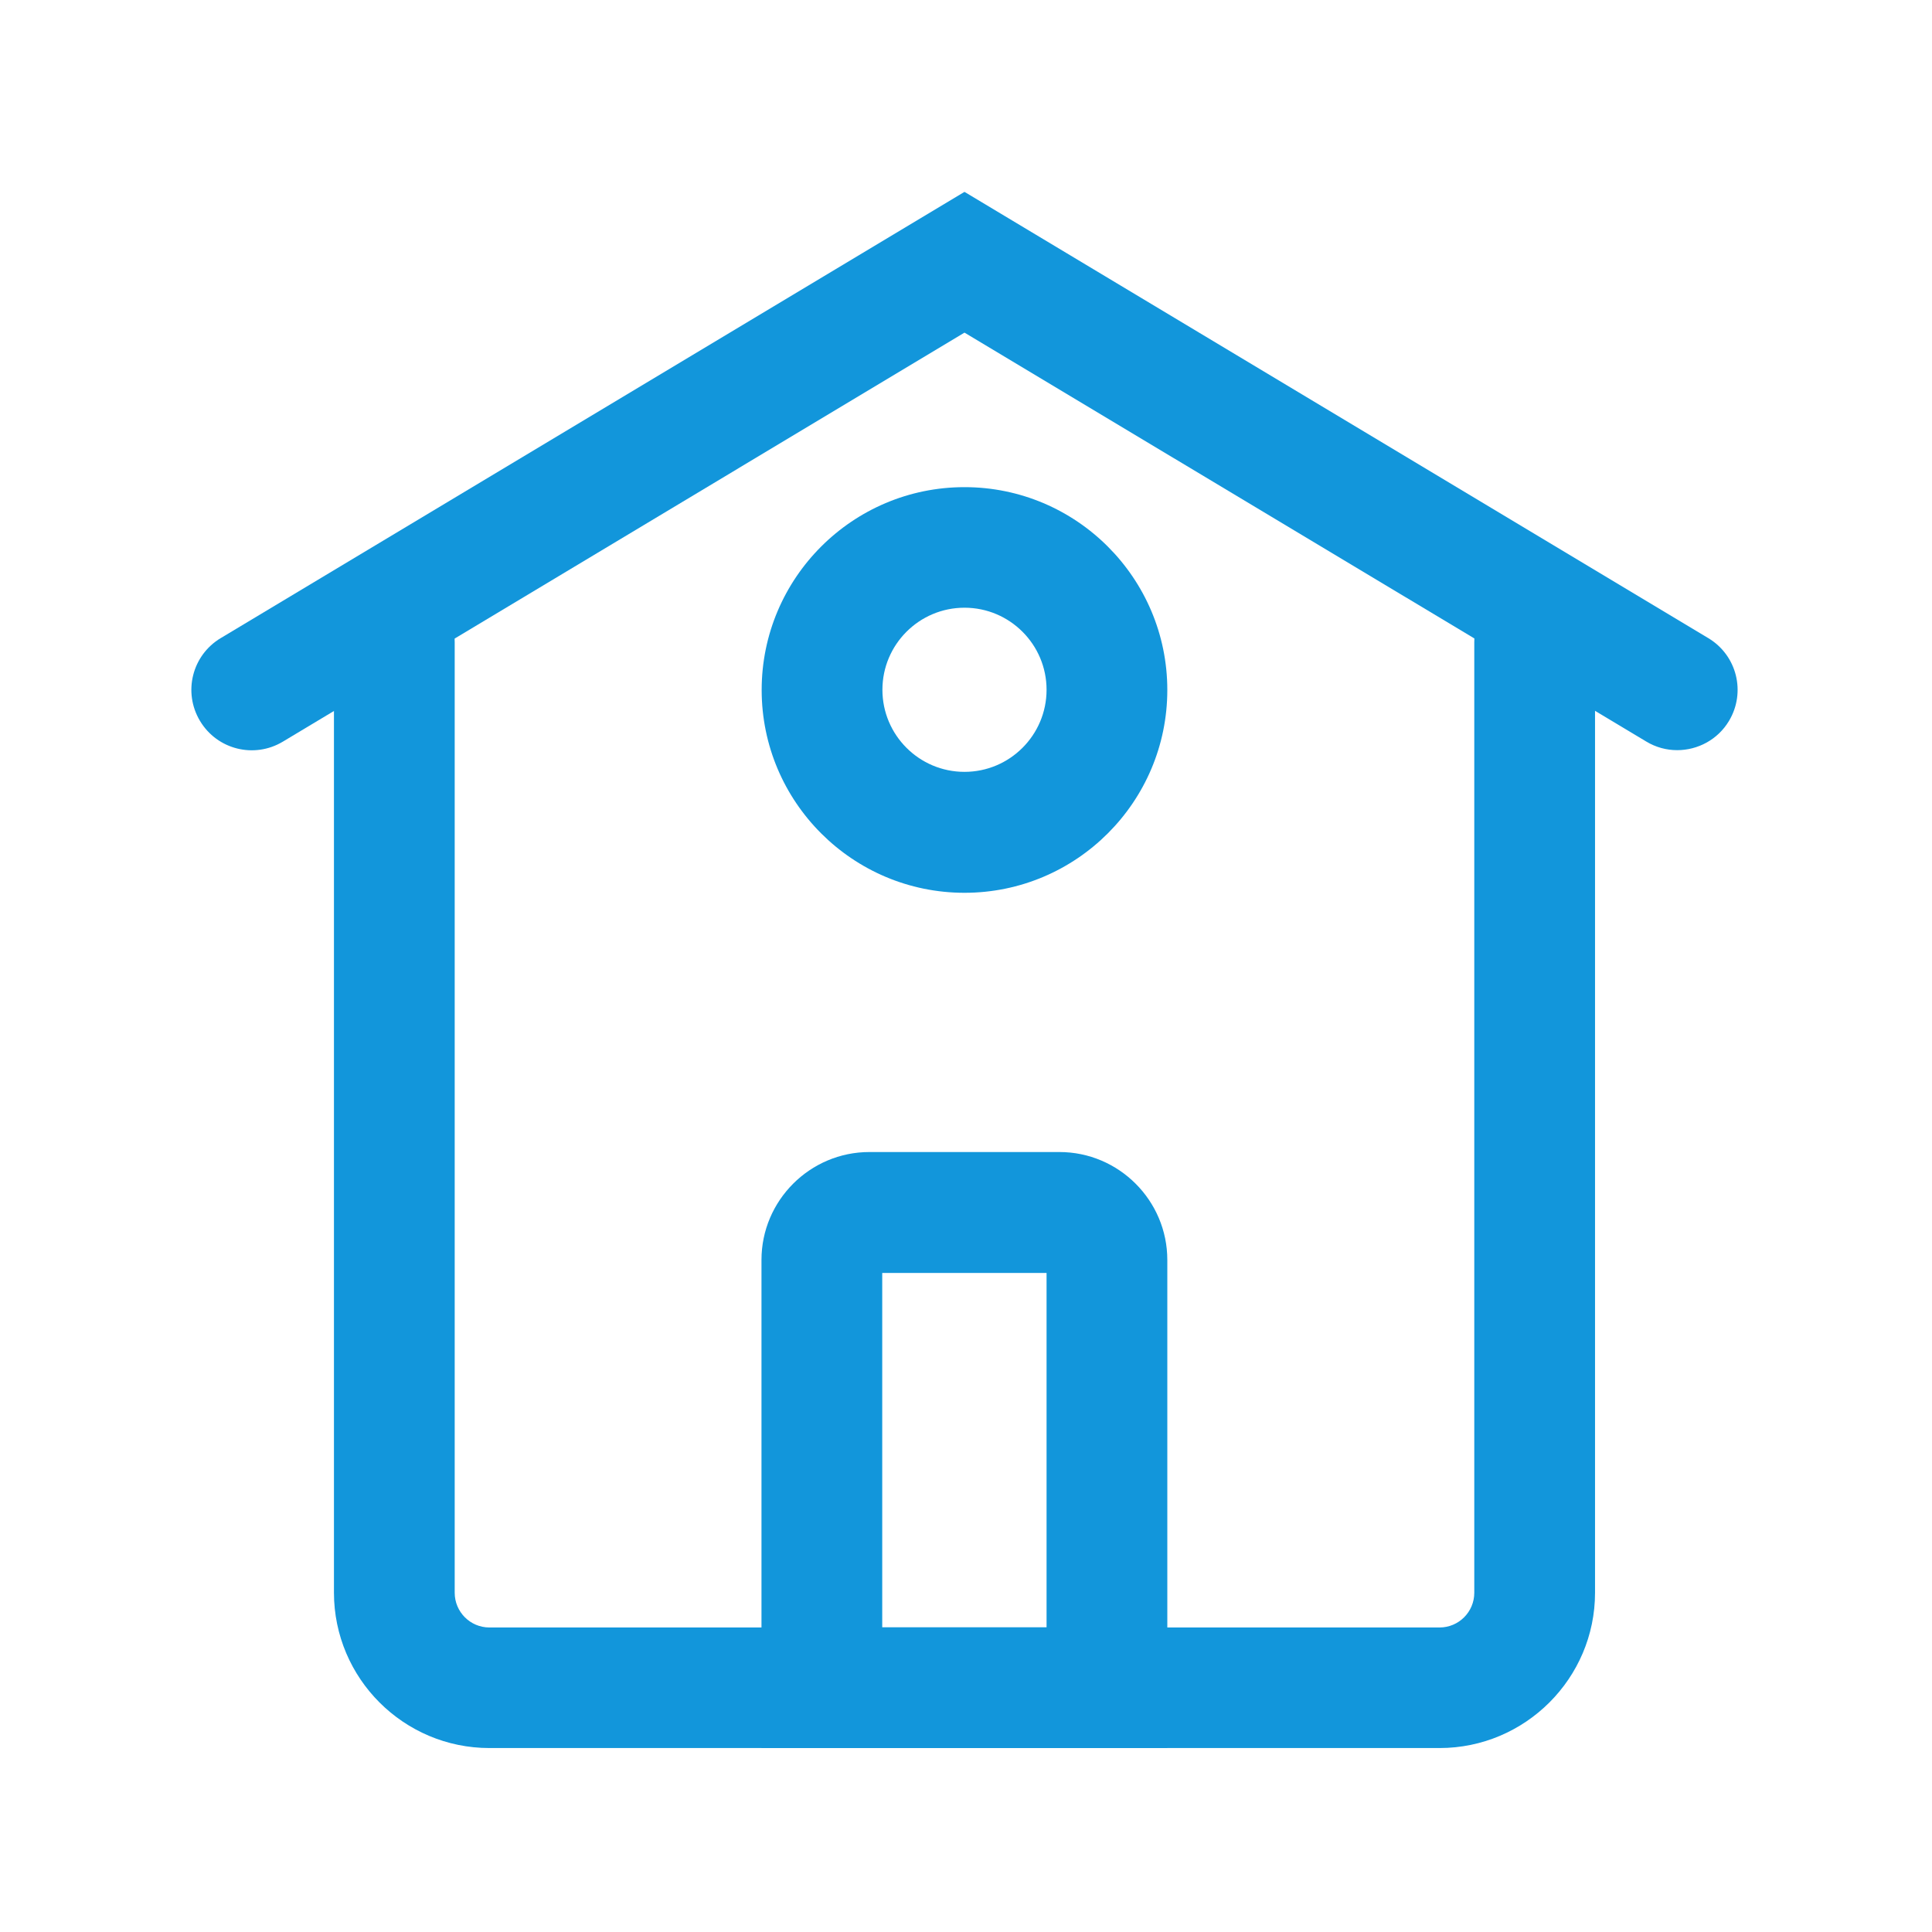 <?xml version="1.0" standalone="no"?><!DOCTYPE svg PUBLIC "-//W3C//DTD SVG 1.1//EN" "http://www.w3.org/Graphics/SVG/1.1/DTD/svg11.dtd"><svg t="1552801176709" class="icon" style="" viewBox="0 0 1024 1024" version="1.1" xmlns="http://www.w3.org/2000/svg" p-id="4695" xmlns:xlink="http://www.w3.org/1999/xlink" width="200" height="200"><defs><style type="text/css"></style></defs><path d="M888.9 397.6c-5.6 0-11.3-1.5-16.4-4.6L511.2 176.3 149.9 393.1c-15.2 9.1-34.8 4.2-43.9-11s-4.2-34.8 11-43.9l394.2-236.5 394.2 236.5c15.2 9.1 20.1 28.7 11 43.9-6 10-16.6 15.5-27.5 15.5z" fill="#1296db" p-id="4696"></path><path d="M763 926.5H259.4c-45.4 0-82.4-36.9-82.4-82.4V340.5c0-17.7 14.3-32 32-32s32 14.3 32 32v503.7c0 10.1 8.2 18.4 18.4 18.4H763c10.1 0 18.4-8.2 18.4-18.4V340.5c0-17.7 14.3-32 32-32s32 14.3 32 32v503.7c0 45.3-37 82.3-82.4 82.3z" fill="#1296db" p-id="4697"></path><path d="M618.7 926.5H403.6V667.8c0-31.5 25.7-57.2 57.2-57.2h100.7c31.5 0 57.2 25.7 57.2 57.2v258.7z m-151.1-64h87.1V674.7h-87.1v187.8zM511.2 473.2c-59.3 0-107.5-48.2-107.5-107.5s48.2-107.5 107.5-107.5 107.5 48.2 107.5 107.5-48.2 107.5-107.5 107.5z m0-151.1c-24 0-43.5 19.5-43.5 43.5s19.5 43.5 43.5 43.5 43.5-19.5 43.5-43.5-19.5-43.5-43.5-43.5z" fill="#1296db" p-id="4698"></path></svg>